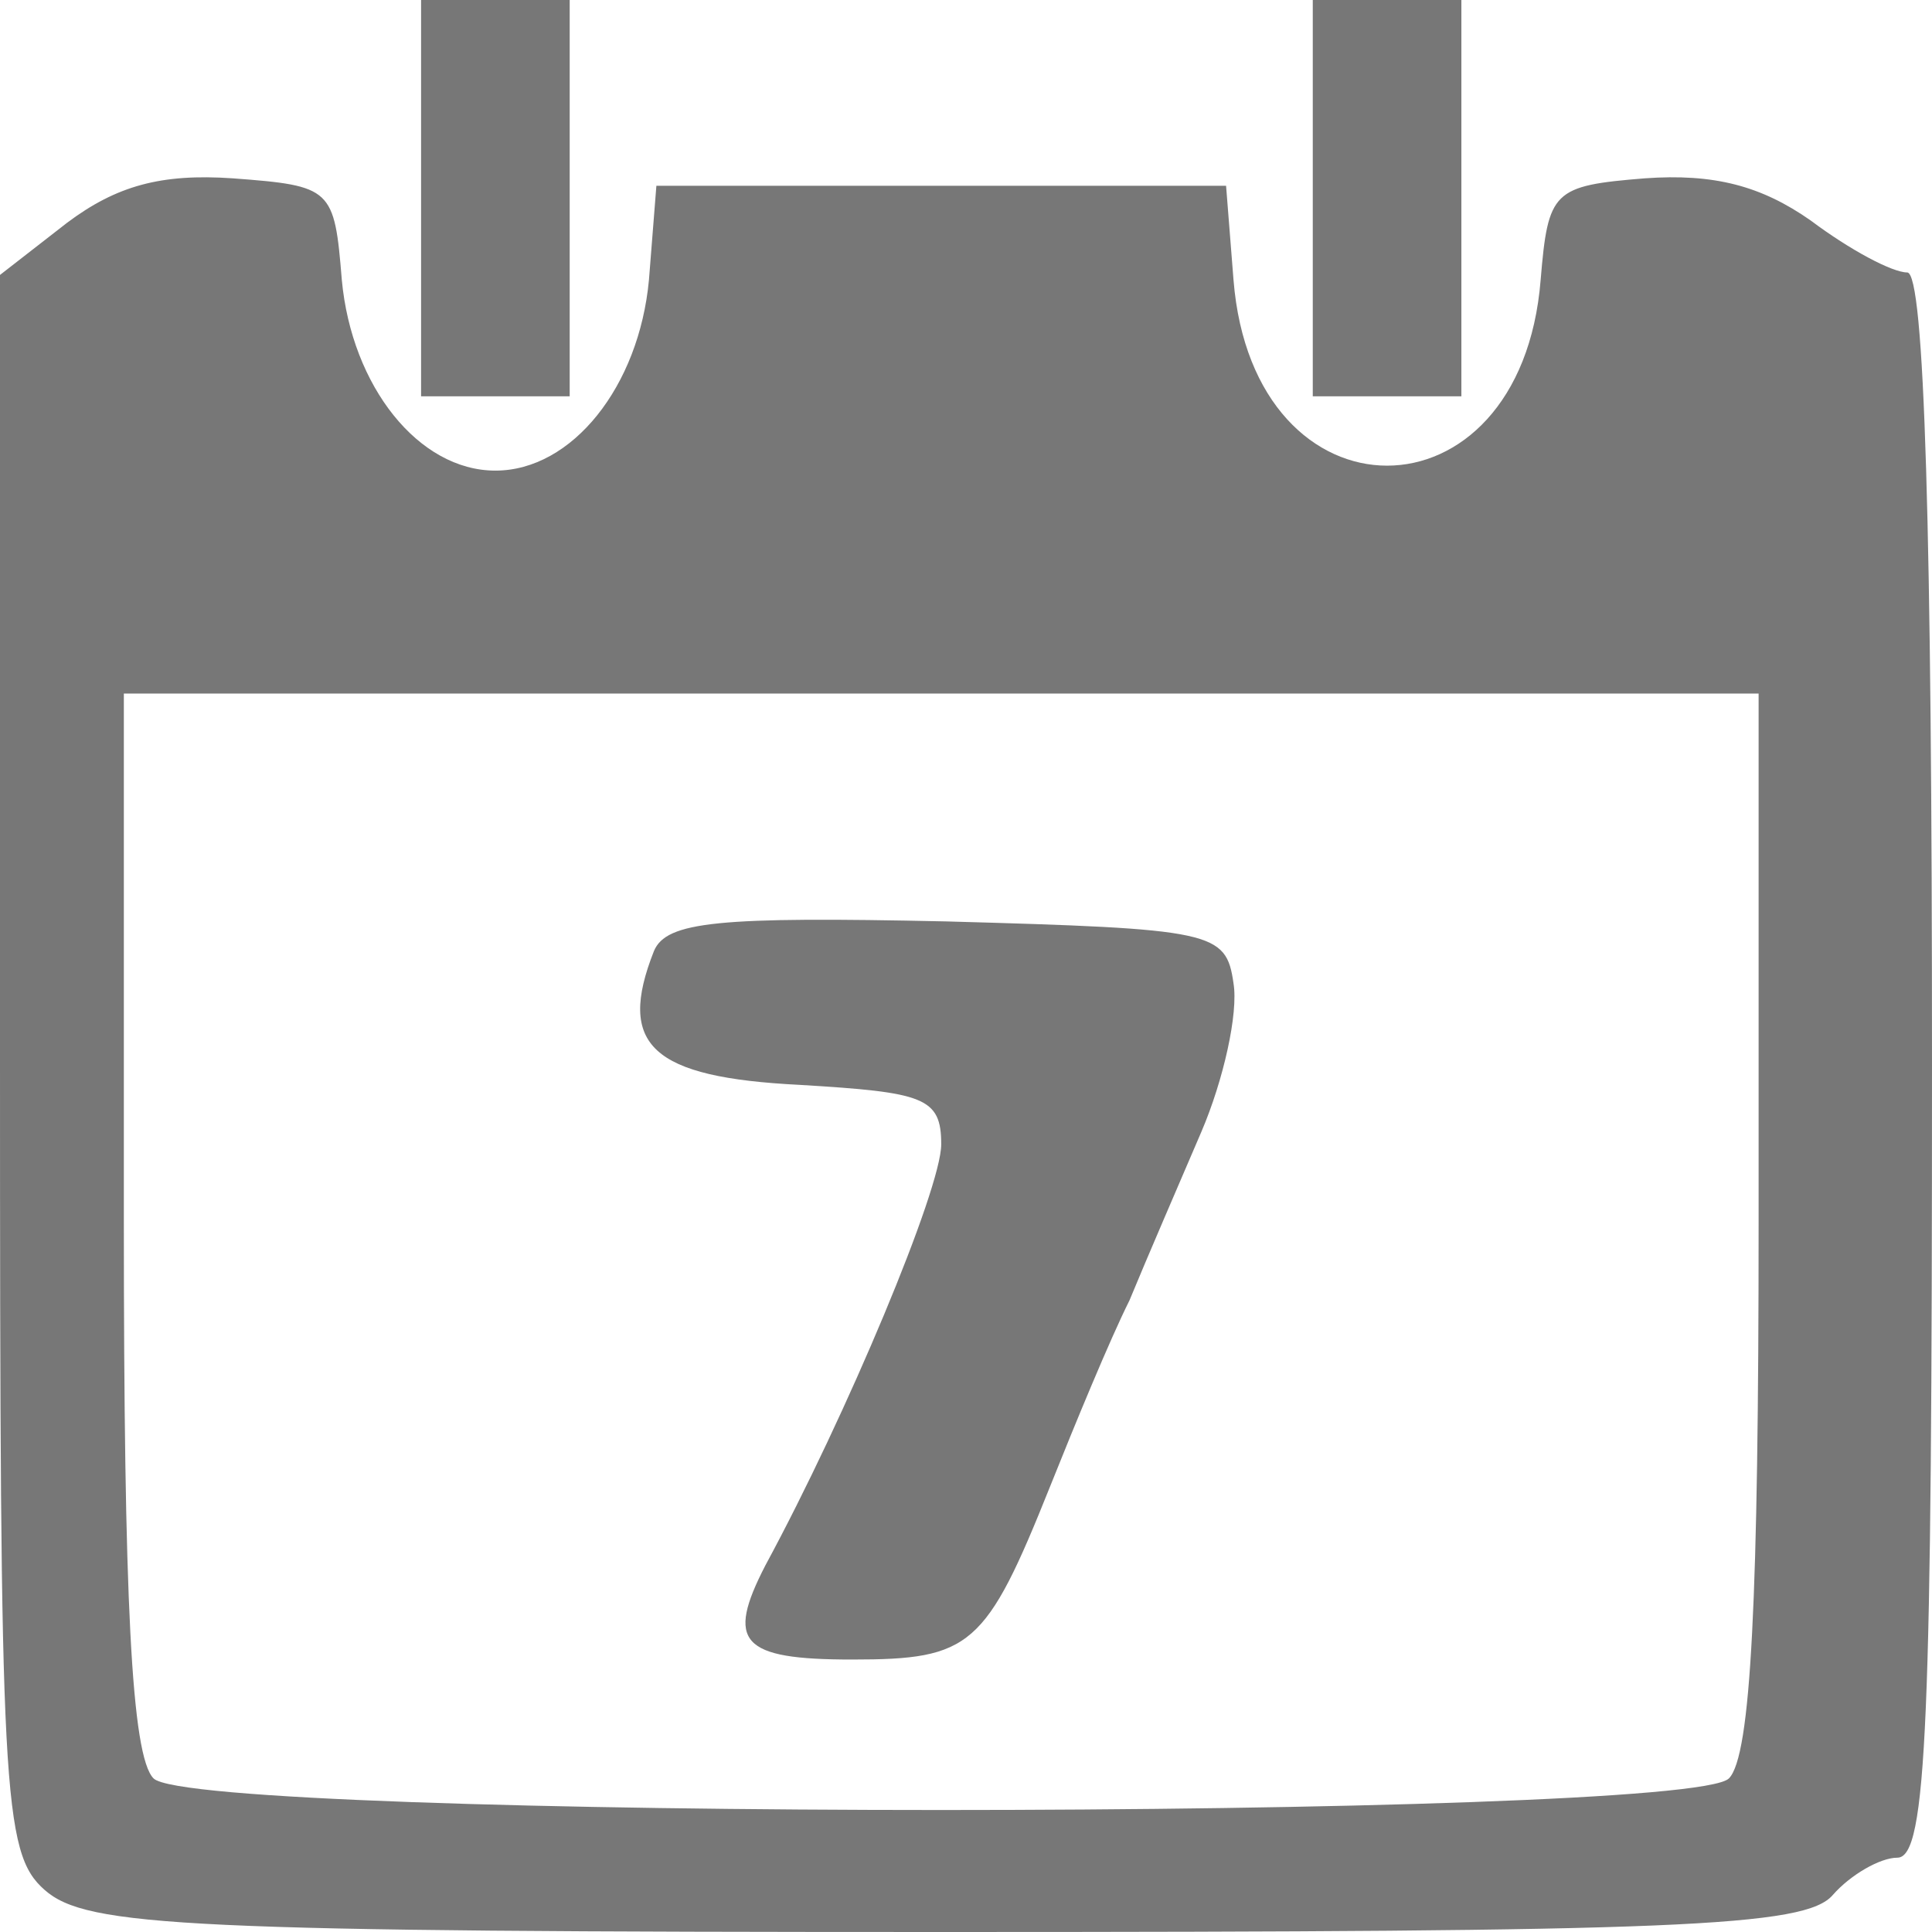 <?xml version="1.0" standalone="no"?>
<!DOCTYPE svg PUBLIC "-//W3C//DTD SVG 20010904//EN"
 "http://www.w3.org/TR/2001/REC-SVG-20010904/DTD/svg10.dtd">
<svg version="1.0" xmlns="http://www.w3.org/2000/svg"
 width="78pt" height="78pt" viewBox="0 0 78 78"
 preserveAspectRatio="xMidYMid meet">
<g transform="translate(0,78) scale(0.1,-0.1)"
fill="#777777" stroke="none">
<path d="M170 700 l0 -80 30 0 30 0 0 80 0 80 -30 0 -30 0 0 -80z"/>
<path d="M530 700 l0 -80 30 0 30 0 0 80 0 80 -30 0 -30 0 0 -80z"/>
<path d="M27 690 l-27 -21 0 -318 c0 -295 1 -319 18 -334 17 -15 57 -17 364
-17 295 0 347 2 358 15 7 8 19 15 26 15 12 0 14 55 14 320 0 215 -3 320 -10
320 -6 0 -23 9 -39 21 -20 14 -39 19 -67 17 -37 -3 -39 -5 -42 -41 -8 -100
-116 -100 -124 0 l-3 38 -115 0 -115 0 -3 -38 c-4 -43 -31 -77 -62 -77 -31 0
-58 34 -62 77 -3 37 -4 38 -44 41 -29 2 -47 -3 -67 -18z m683 -403 c0 -152 -3
-216 -12 -225 -17 -17 -619 -17 -636 0 -9 9 -12 73 -12 225 l0 213 330 0 330
0 0 -213z"/>
<path d="M264 396 c-15 -38 -1 -51 59 -54 50 -3 57 -5 57 -24 0 -18 -38 -109
-71 -170 -16 -31 -10 -38 35 -38 48 0 54 5 80 70 10 25 24 59 32 75 7 17 20
47 29 68 9 21 15 48 13 60 -3 21 -8 22 -116 25 -92 2 -113 0 -118 -12z"/>
</g>
</svg>
